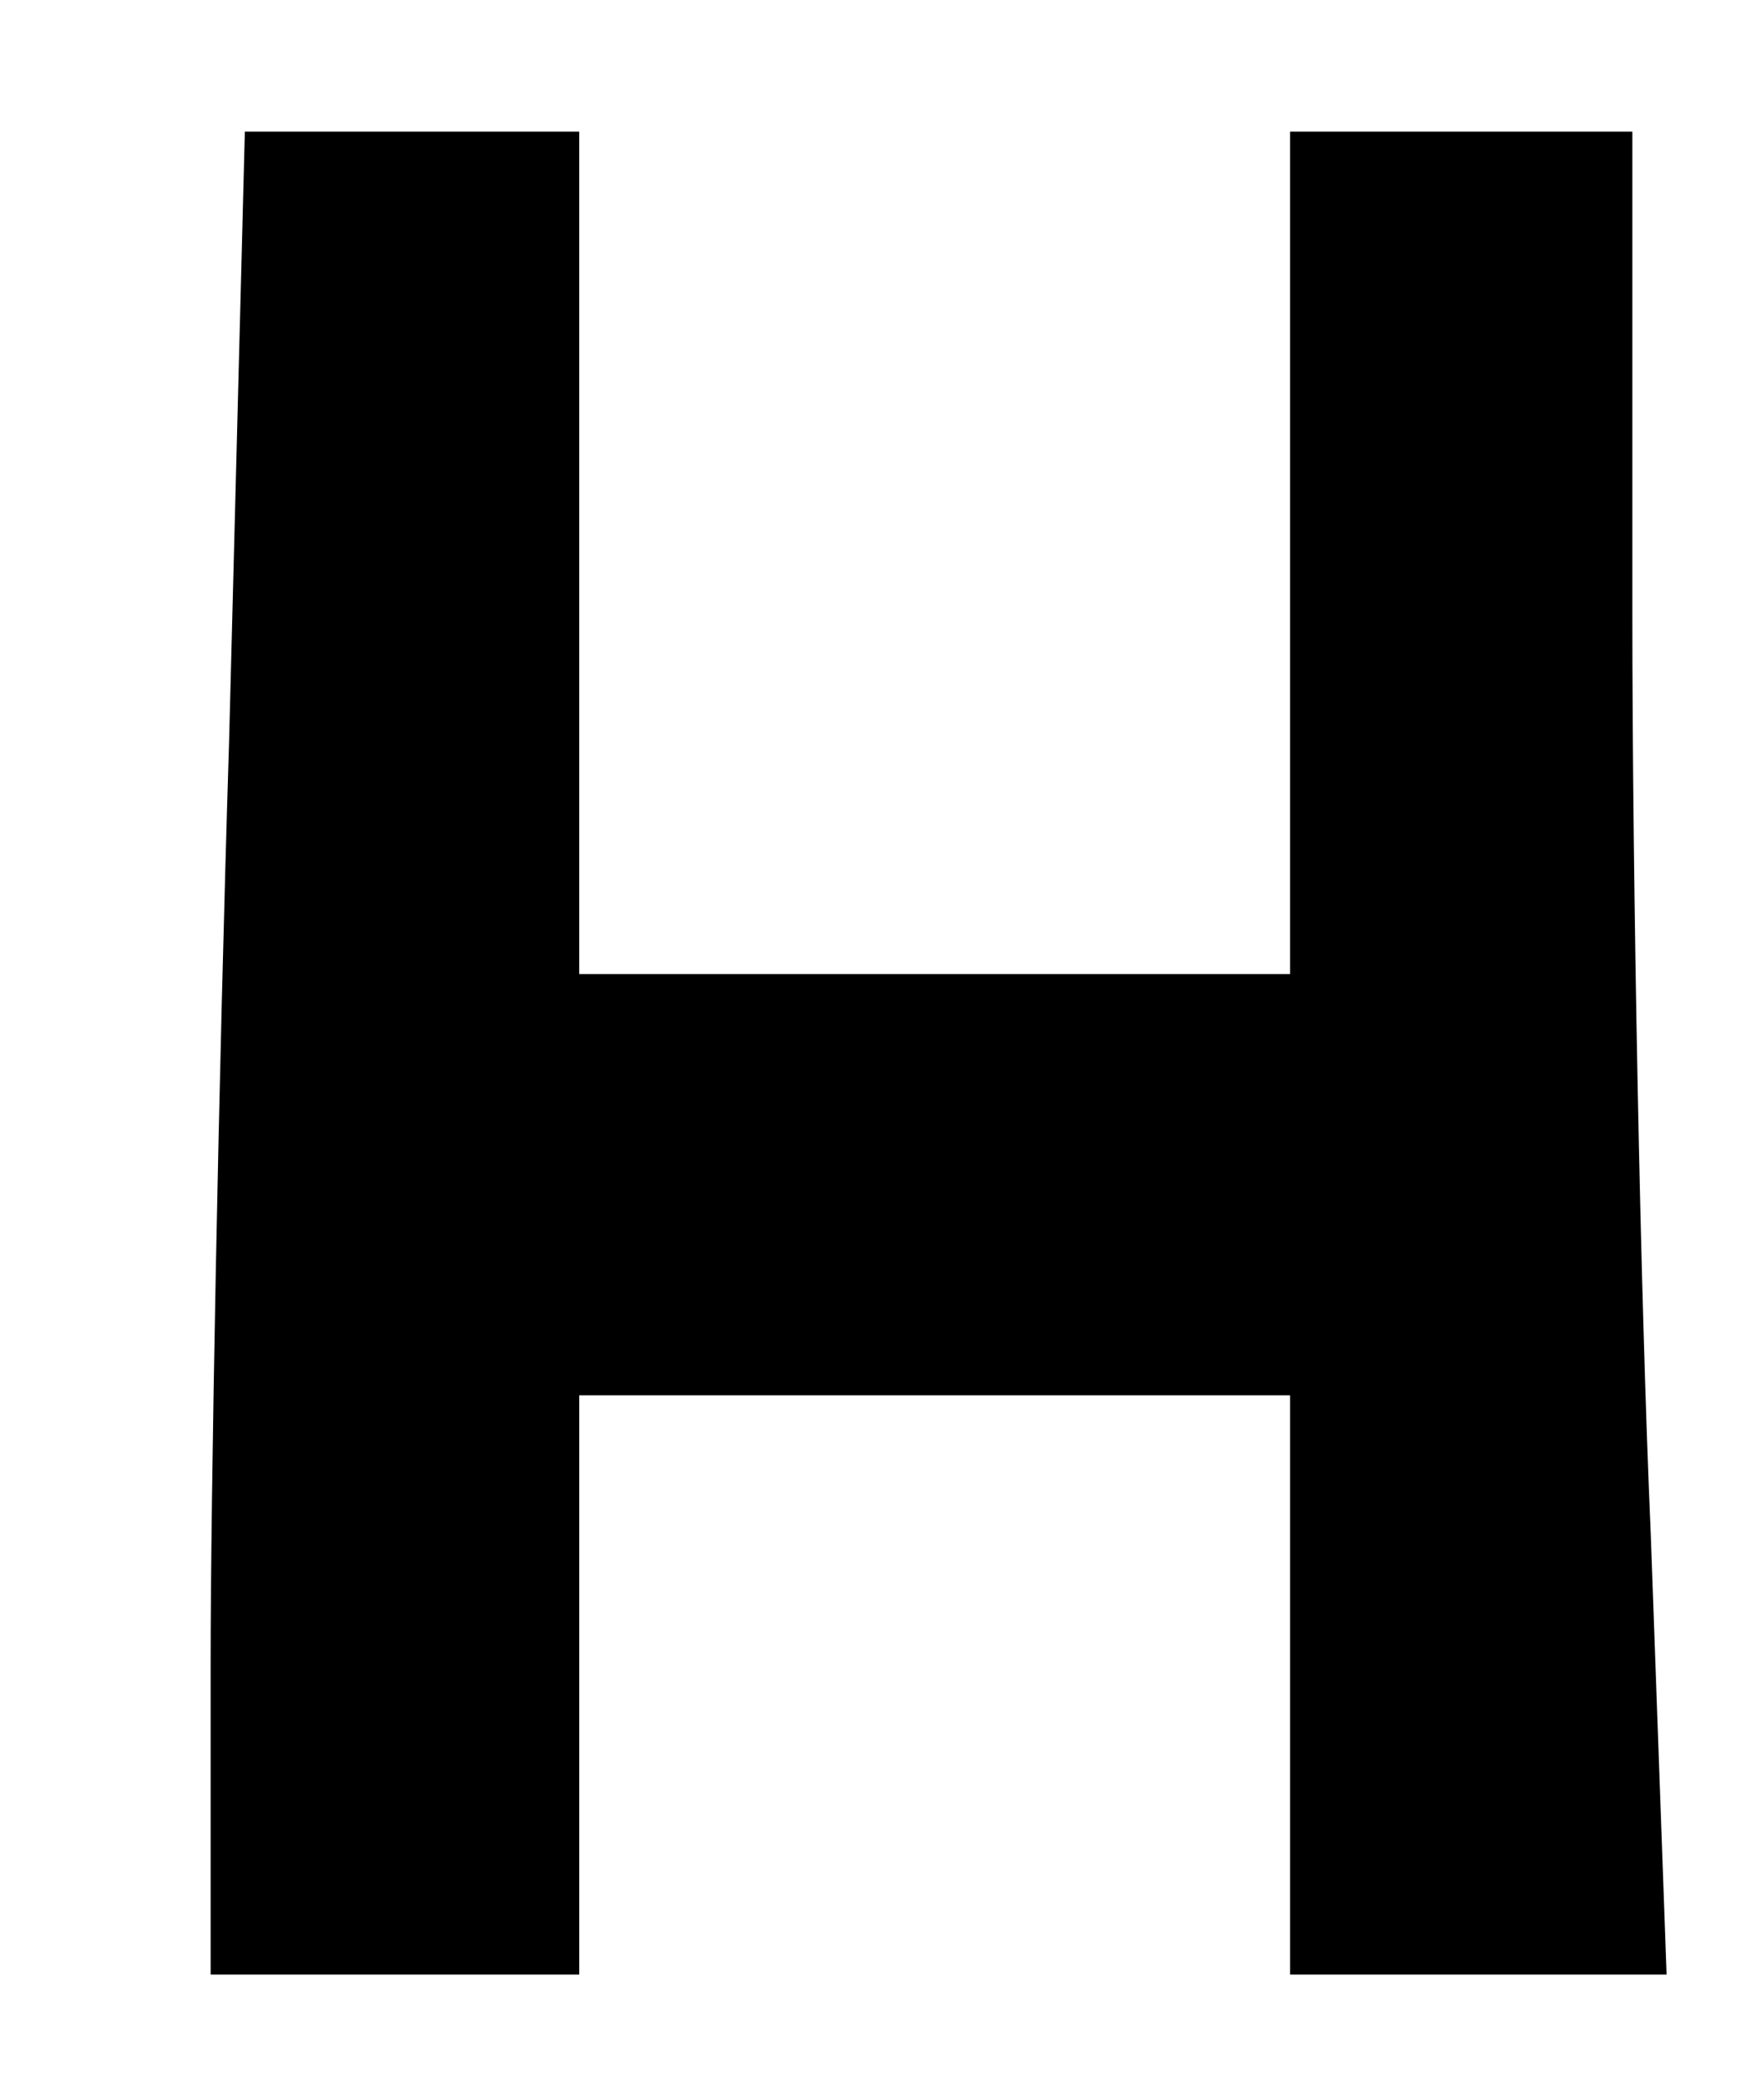 <?xml version="1.0" standalone="no"?>
<!DOCTYPE svg PUBLIC "-//W3C//DTD SVG 20010904//EN"
 "http://www.w3.org/TR/2001/REC-SVG-20010904/DTD/svg10.dtd">
<svg version="1.0" xmlns="http://www.w3.org/2000/svg"
 width="67pt" height="79pt" viewBox="0 0 67 79"
 preserveAspectRatio="xMidYMid meet">
<g transform="translate(0,79) scale(0.1,-0.1)"
fill="#000000" stroke="none">
<path d="M87 508 c-4 -128 -7 -286 -7 -350 l0 -118 70 0 70 0 0 110 0 110 135
0 135 0 0 -110 0 -110 72 0 71 0 -6 167 c-4 91 -7 249 -7 350 l0 183 -65 0
-65 0 0 -160 0 -160 -135 0 -135 0 0 160 0 160 -63 0 -64 0 -6 -232z"/>
</g>
</svg>
